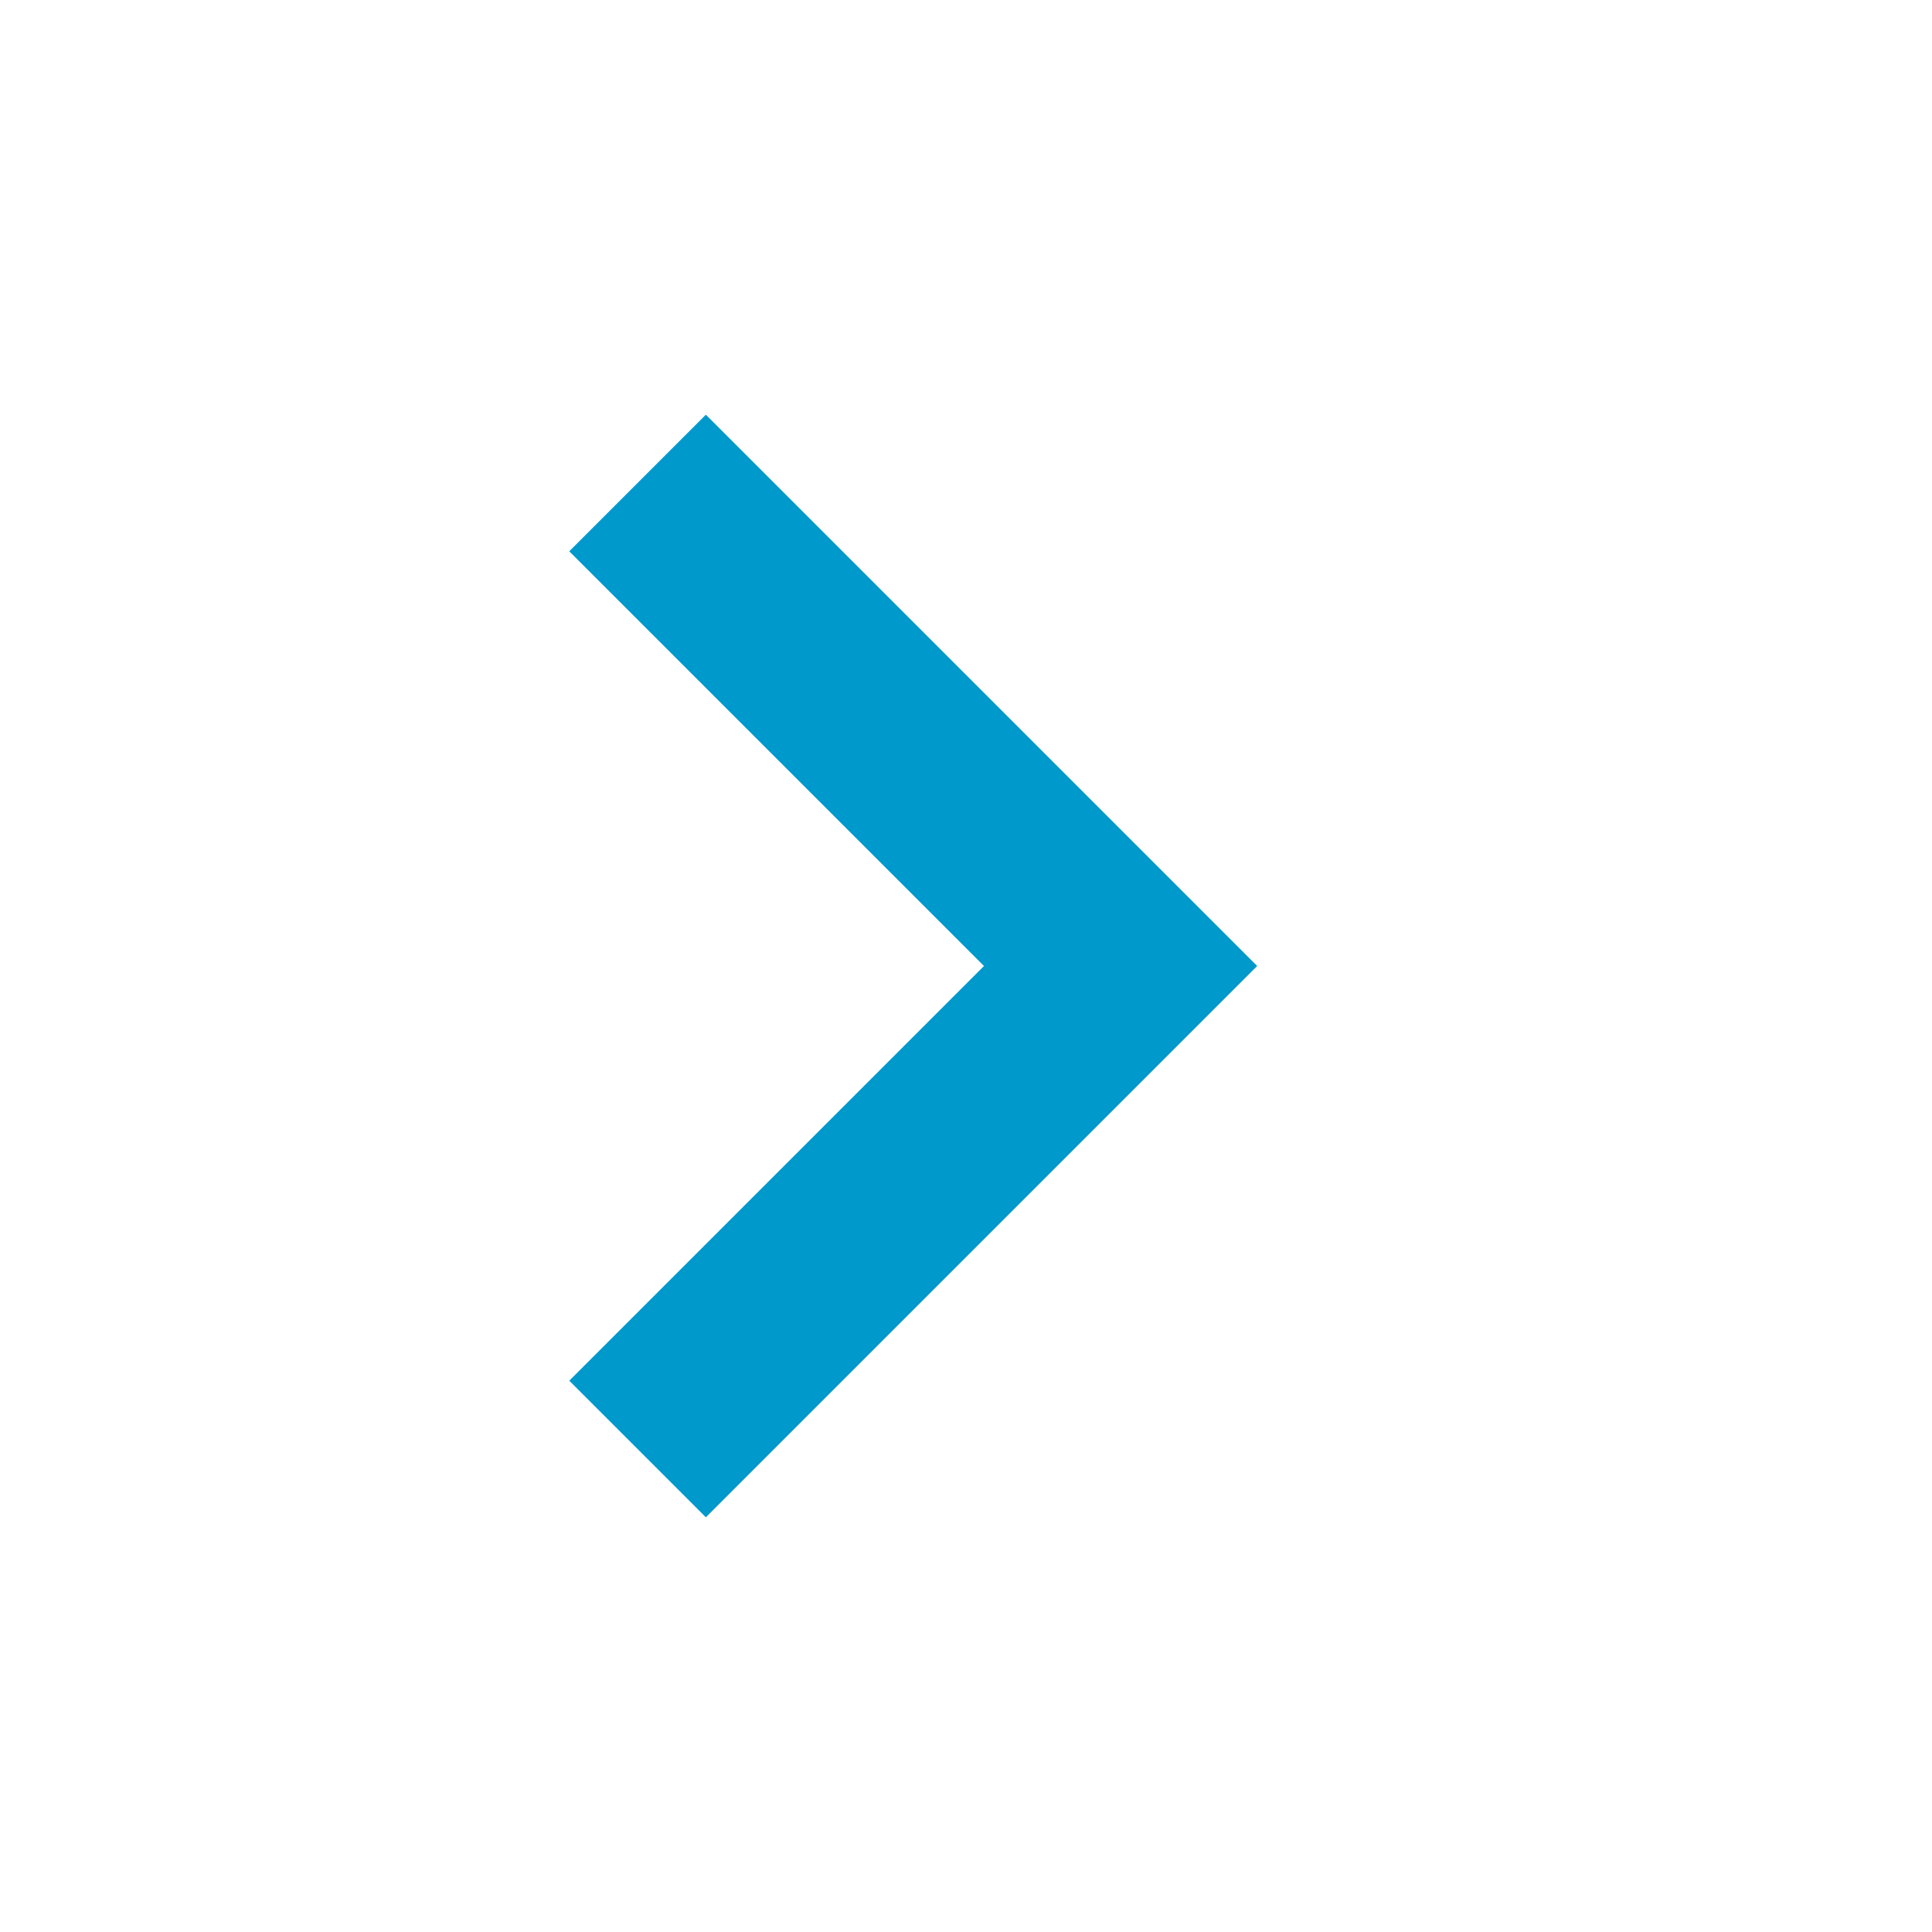 ﻿<?xml version="1.0" encoding="utf-8"?>
<svg version="1.1" width="20px" height="20px" viewBox="725 2155  20 20" xmlns:xlink="http://www.w3.org/1999/xlink" xmlns="http://www.w3.org/2000/svg">
  <defs>
    <mask fill="white" id="clip38">
      <path d="M 684.5 2152  L 717.5 2152  L 717.5 2179  L 684.5 2179  Z M 664 2152  L 746 2152  L 746 2179  L 664 2179  Z " fill-rule="evenodd" />
    </mask>
  </defs>
  <path d="M 730.893 2160.707  L 735.186 2165  L 730.893 2169.293  L 732.307 2170.707  L 737.307 2165.707  L 738.014 2165  L 737.307 2164.293  L 732.307 2159.293  L 730.893 2160.707  Z " fill-rule="nonzero" fill="#0099cc" stroke="none" mask="url(#clip38)" />
  <rect fill-rule="evenodd" fill="#0099cc" stroke="none" x="664" y="2164" width="72" height="2" mask="url(#clip38)" />
  <path d="" stroke-width="2" stroke="#0099cc" fill="none" mask="url(#clip38)" />
</svg>
